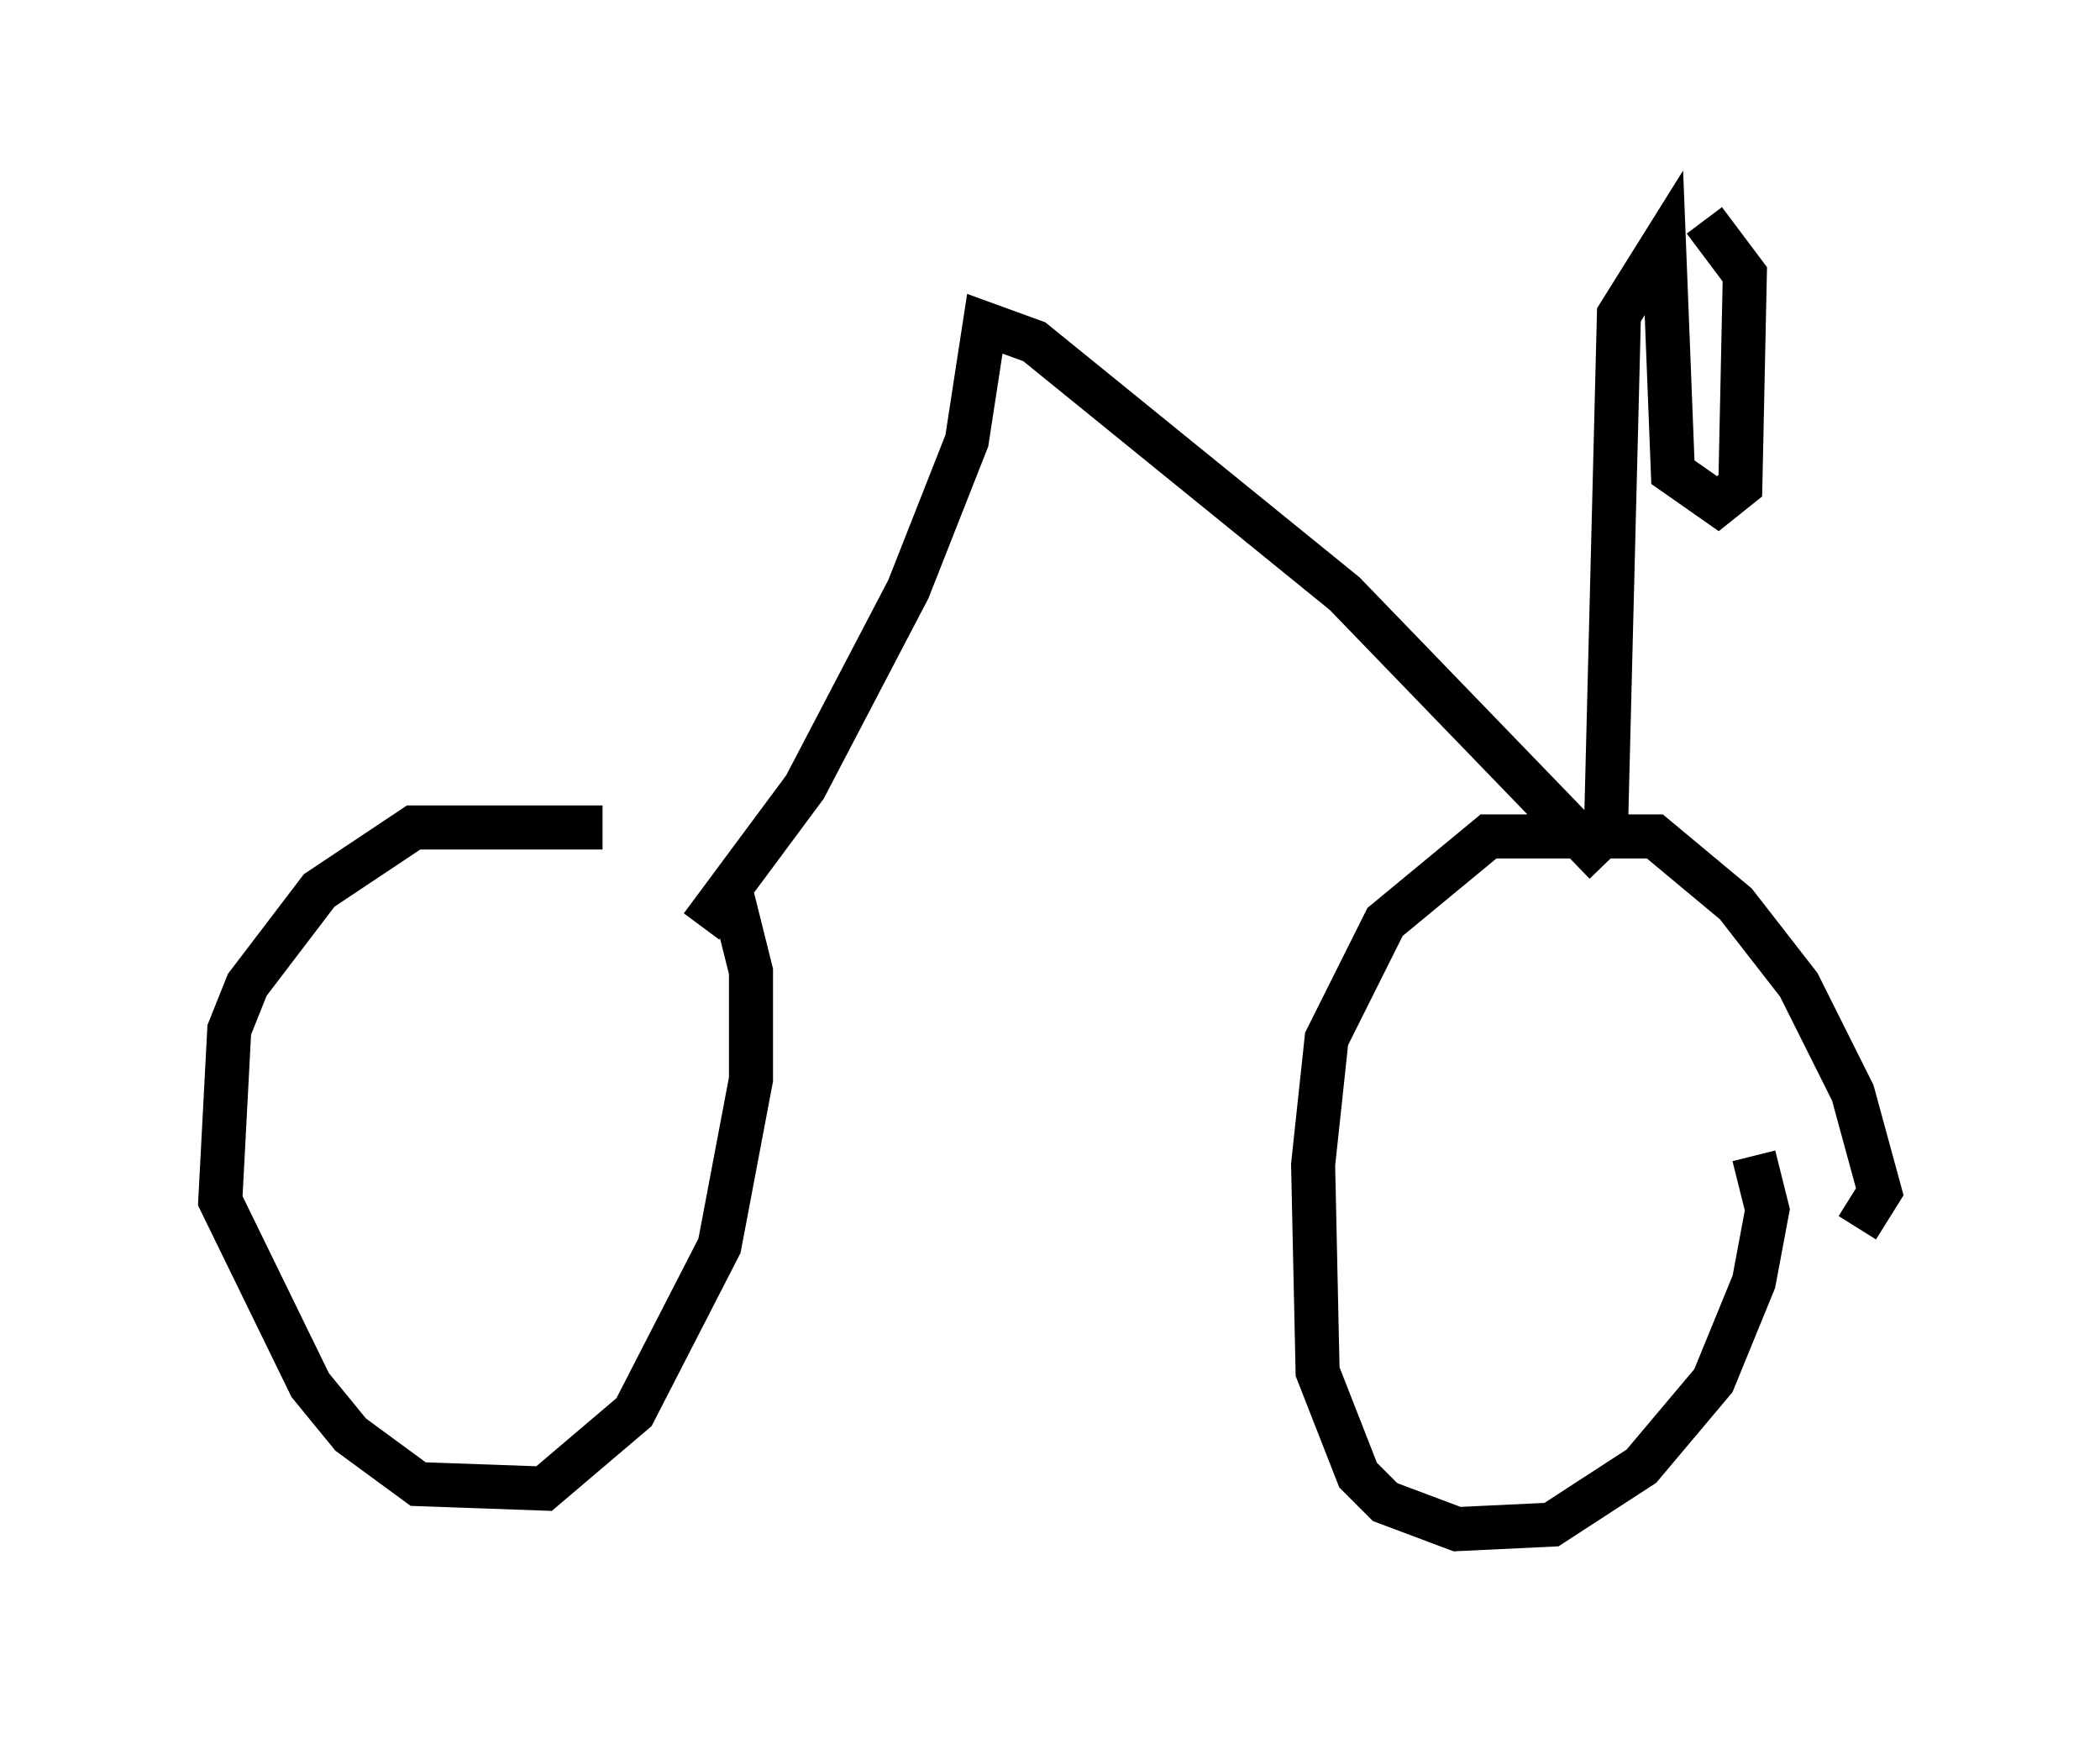 <?xml version="1.0" encoding="utf-8" ?>
<svg baseProfile="full" height="39.707" version="1.1" width="47.669" xmlns="http://www.w3.org/2000/svg" xmlns:ev="http://www.w3.org/2001/xml-events" xmlns:xlink="http://www.w3.org/1999/xlink"><defs /><rect fill="white" height="39.707" width="47.669" x="0" y="0" /><path d="M16.127, 20.211 m-2.45, -1.429 l-4.288, 0.0 -2.144, 1.429 l-1.633, 2.144 -0.408, 1.021 l-0.204, 3.879 2.042, 4.185 l0.919, 1.123 1.531, 1.123 l2.858, 0.102 2.042, -1.735 l1.94, -3.777 0.715, -3.777 l0.0, -2.45 -0.51, -2.042 m25.623, 7.861 l0.51, -0.817 -0.613, -2.246 l-1.225, -2.45 -1.429, -1.838 l-1.838, -1.531 -3.777, 0.0 l-2.348, 1.94 -1.327, 2.654 l-0.306, 2.858 0.102, 4.696 l0.919, 2.348 0.613, 0.613 l1.633, 0.613 2.144, -0.102 l2.042, -1.327 1.633, -1.94 l0.919, -2.246 0.306, -1.633 l-0.306, -1.225 m-23.888, -5.206 l2.348, -3.165 2.348, -4.492 l1.327, -3.369 0.408, -2.654 l1.123, 0.408 7.044, 5.717 l5.921, 6.125 m0.0, -0.306 l0.306, -12.148 1.021, -1.633 l0.204, 5.206 1.021, 0.715 l0.51, -0.408 0.102, -4.798 l-0.919, -1.225 " fill="none" stroke="black" stroke-width="1" /></svg>
